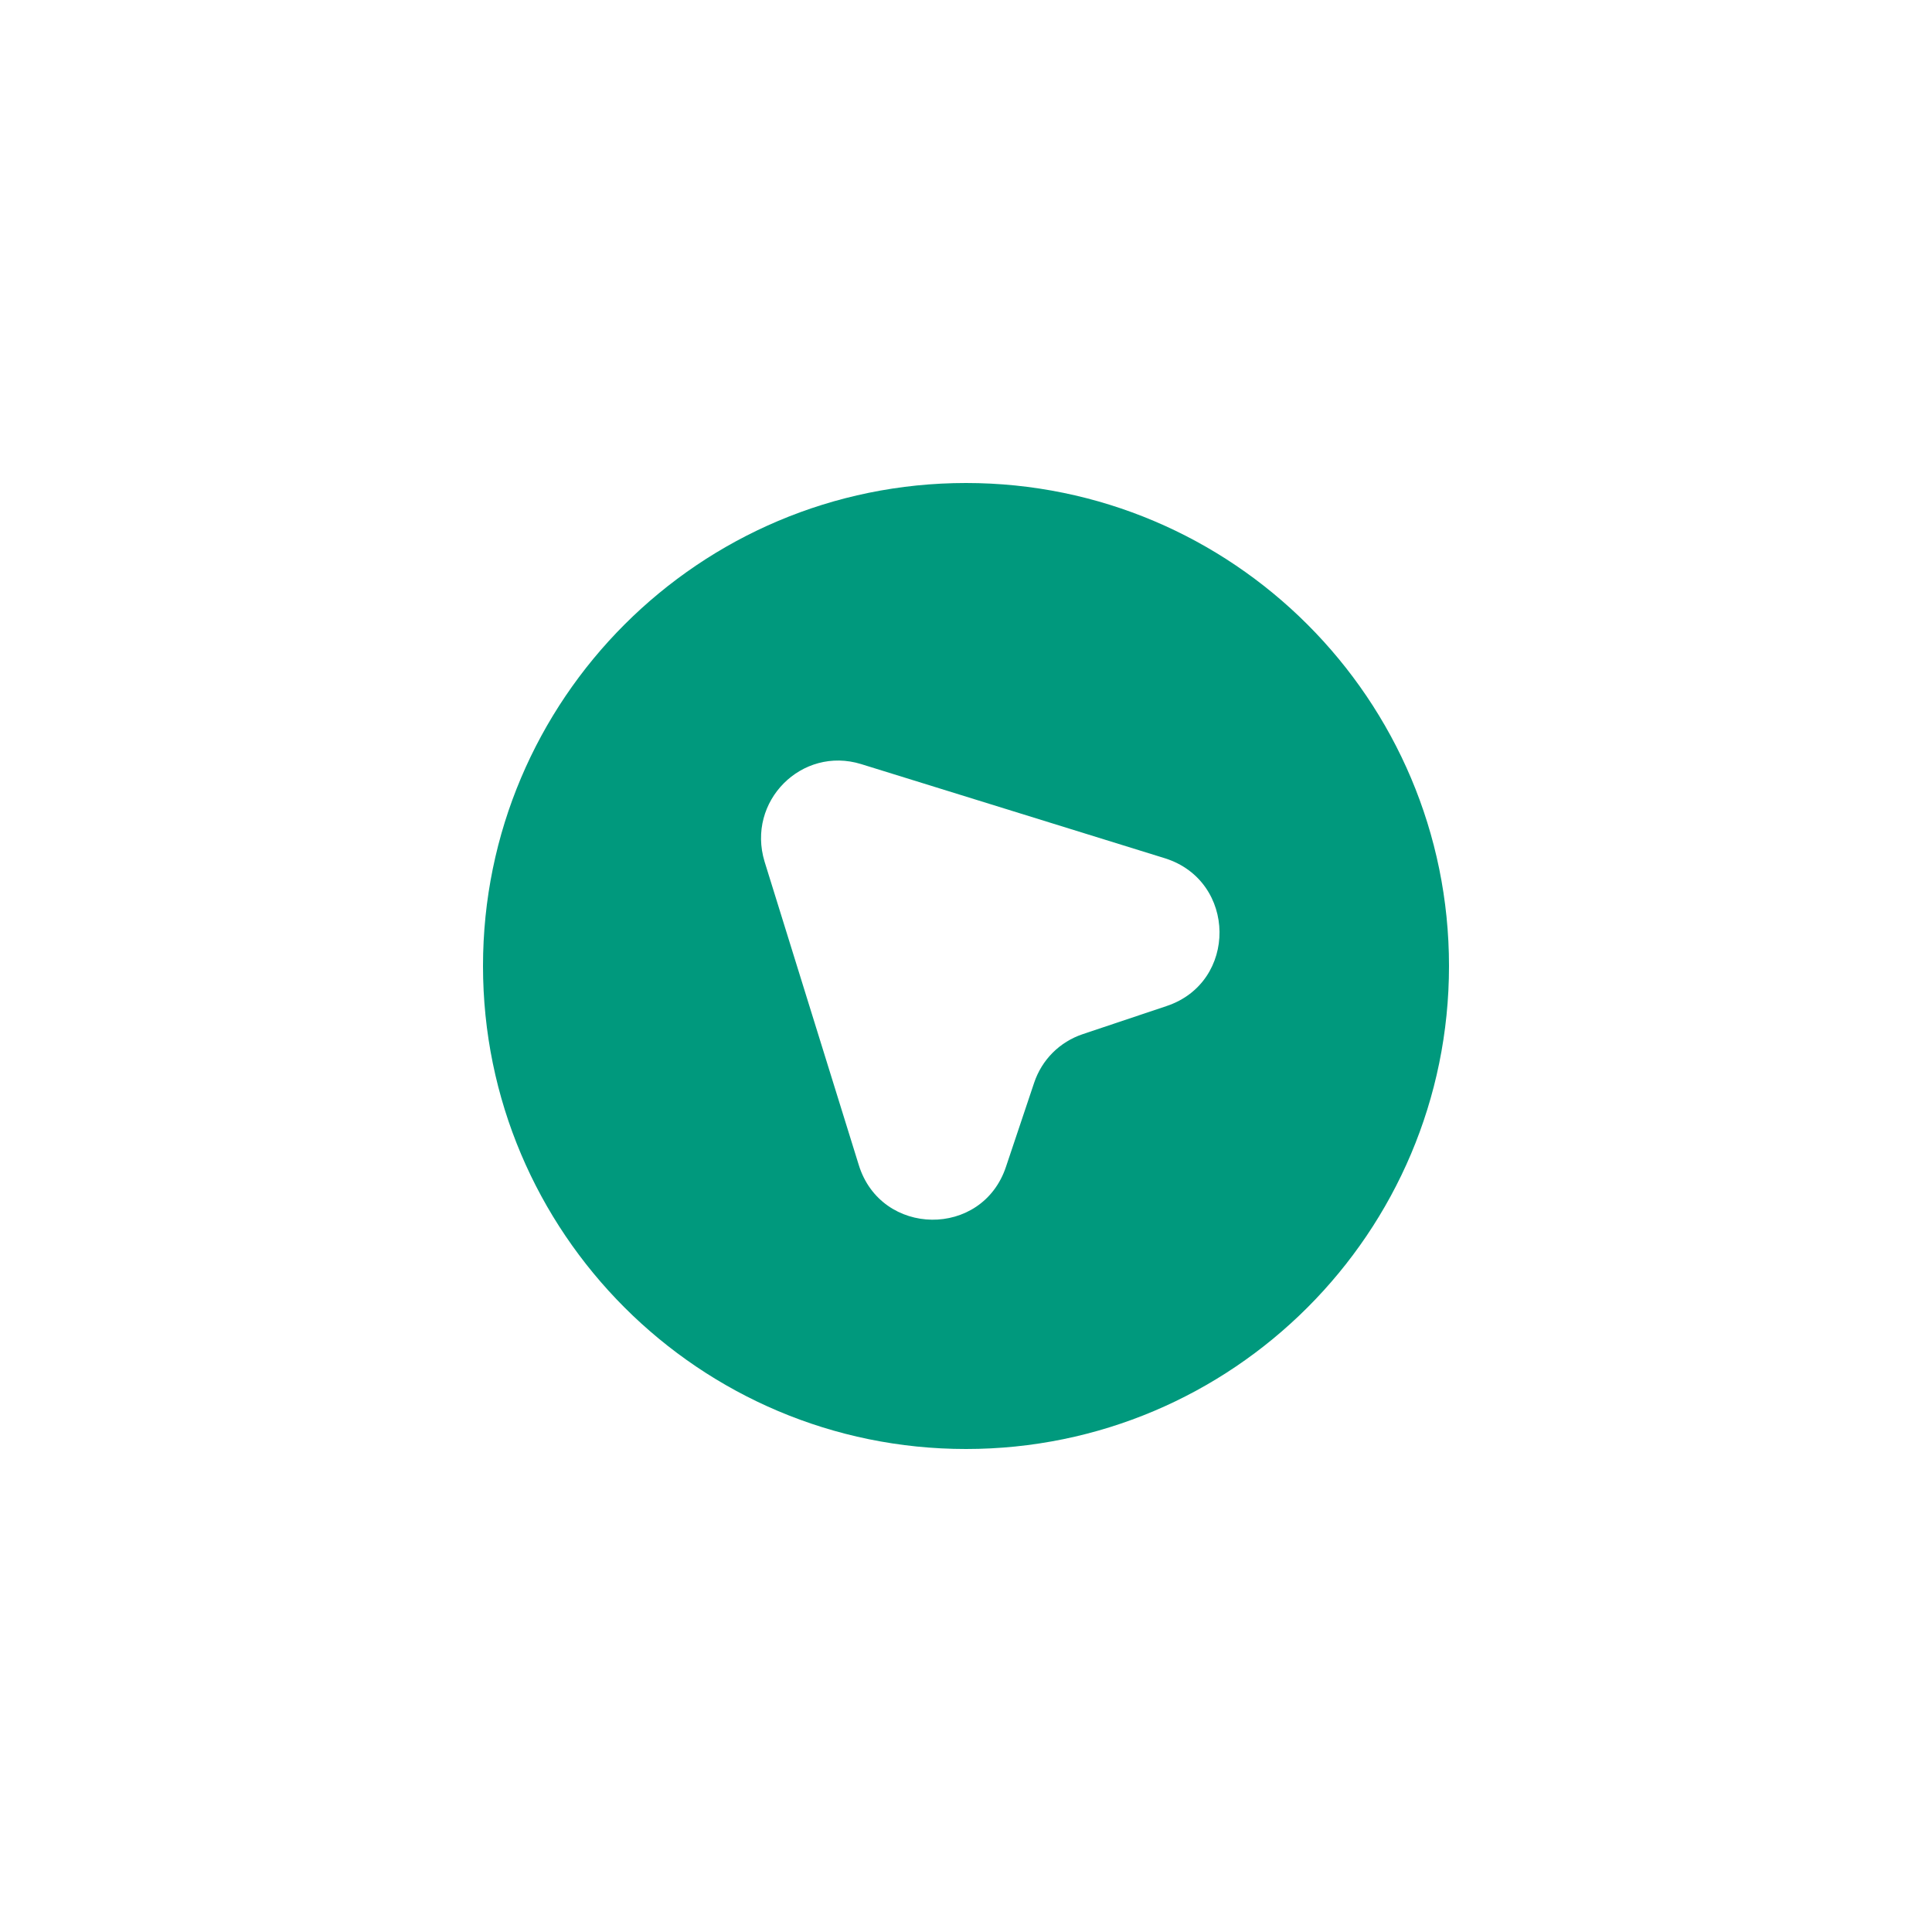<svg width="40" height="40" viewBox="0 0 40 40" fill="none" xmlns="http://www.w3.org/2000/svg">
<g filter="url(#filter0_d_69_834)">
<circle cx="20" cy="20" r="8" fill="white"/>
<path d="M20 10C14.48 10 10 14.48 10 20C10 25.52 14.48 30 20 30C25.52 30 30 25.52 30 20C30 14.48 25.52 10 20 10ZM24.15 20.83L22.42 21.41C21.94 21.57 21.57 21.94 21.41 22.42L20.83 24.15C20.34 25.64 18.24 25.61 17.78 24.12L15.83 17.84C15.45 16.59 16.6 15.44 17.83 15.82L24.12 17.77C25.61 18.24 25.63 20.34 24.15 20.83Z" fill="#00997D"/>
</g>
<defs>
<filter id="filter0_d_69_834" x="-2" y="-2" width="44" height="44" filterUnits="userSpaceOnUse" color-interpolation-filters="sRGB">
<feFlood flood-opacity="0" result="BackgroundImageFix"/>
<feColorMatrix in="SourceAlpha" type="matrix" values="0 0 0 0 0 0 0 0 0 0 0 0 0 0 0 0 0 0 127 0" result="hardAlpha"/>
<feOffset/>
<feGaussianBlur stdDeviation="5"/>
<feComposite in2="hardAlpha" operator="out"/>
<feColorMatrix type="matrix" values="0 0 0 0 0 0 0 0 0 0.6 0 0 0 0 0.49 0 0 0 0.6 0"/>
<feBlend mode="normal" in2="BackgroundImageFix" result="effect1_dropShadow_69_834"/>
<feBlend mode="normal" in="SourceGraphic" in2="effect1_dropShadow_69_834" result="shape"/>
</filter>
</defs>
</svg>
